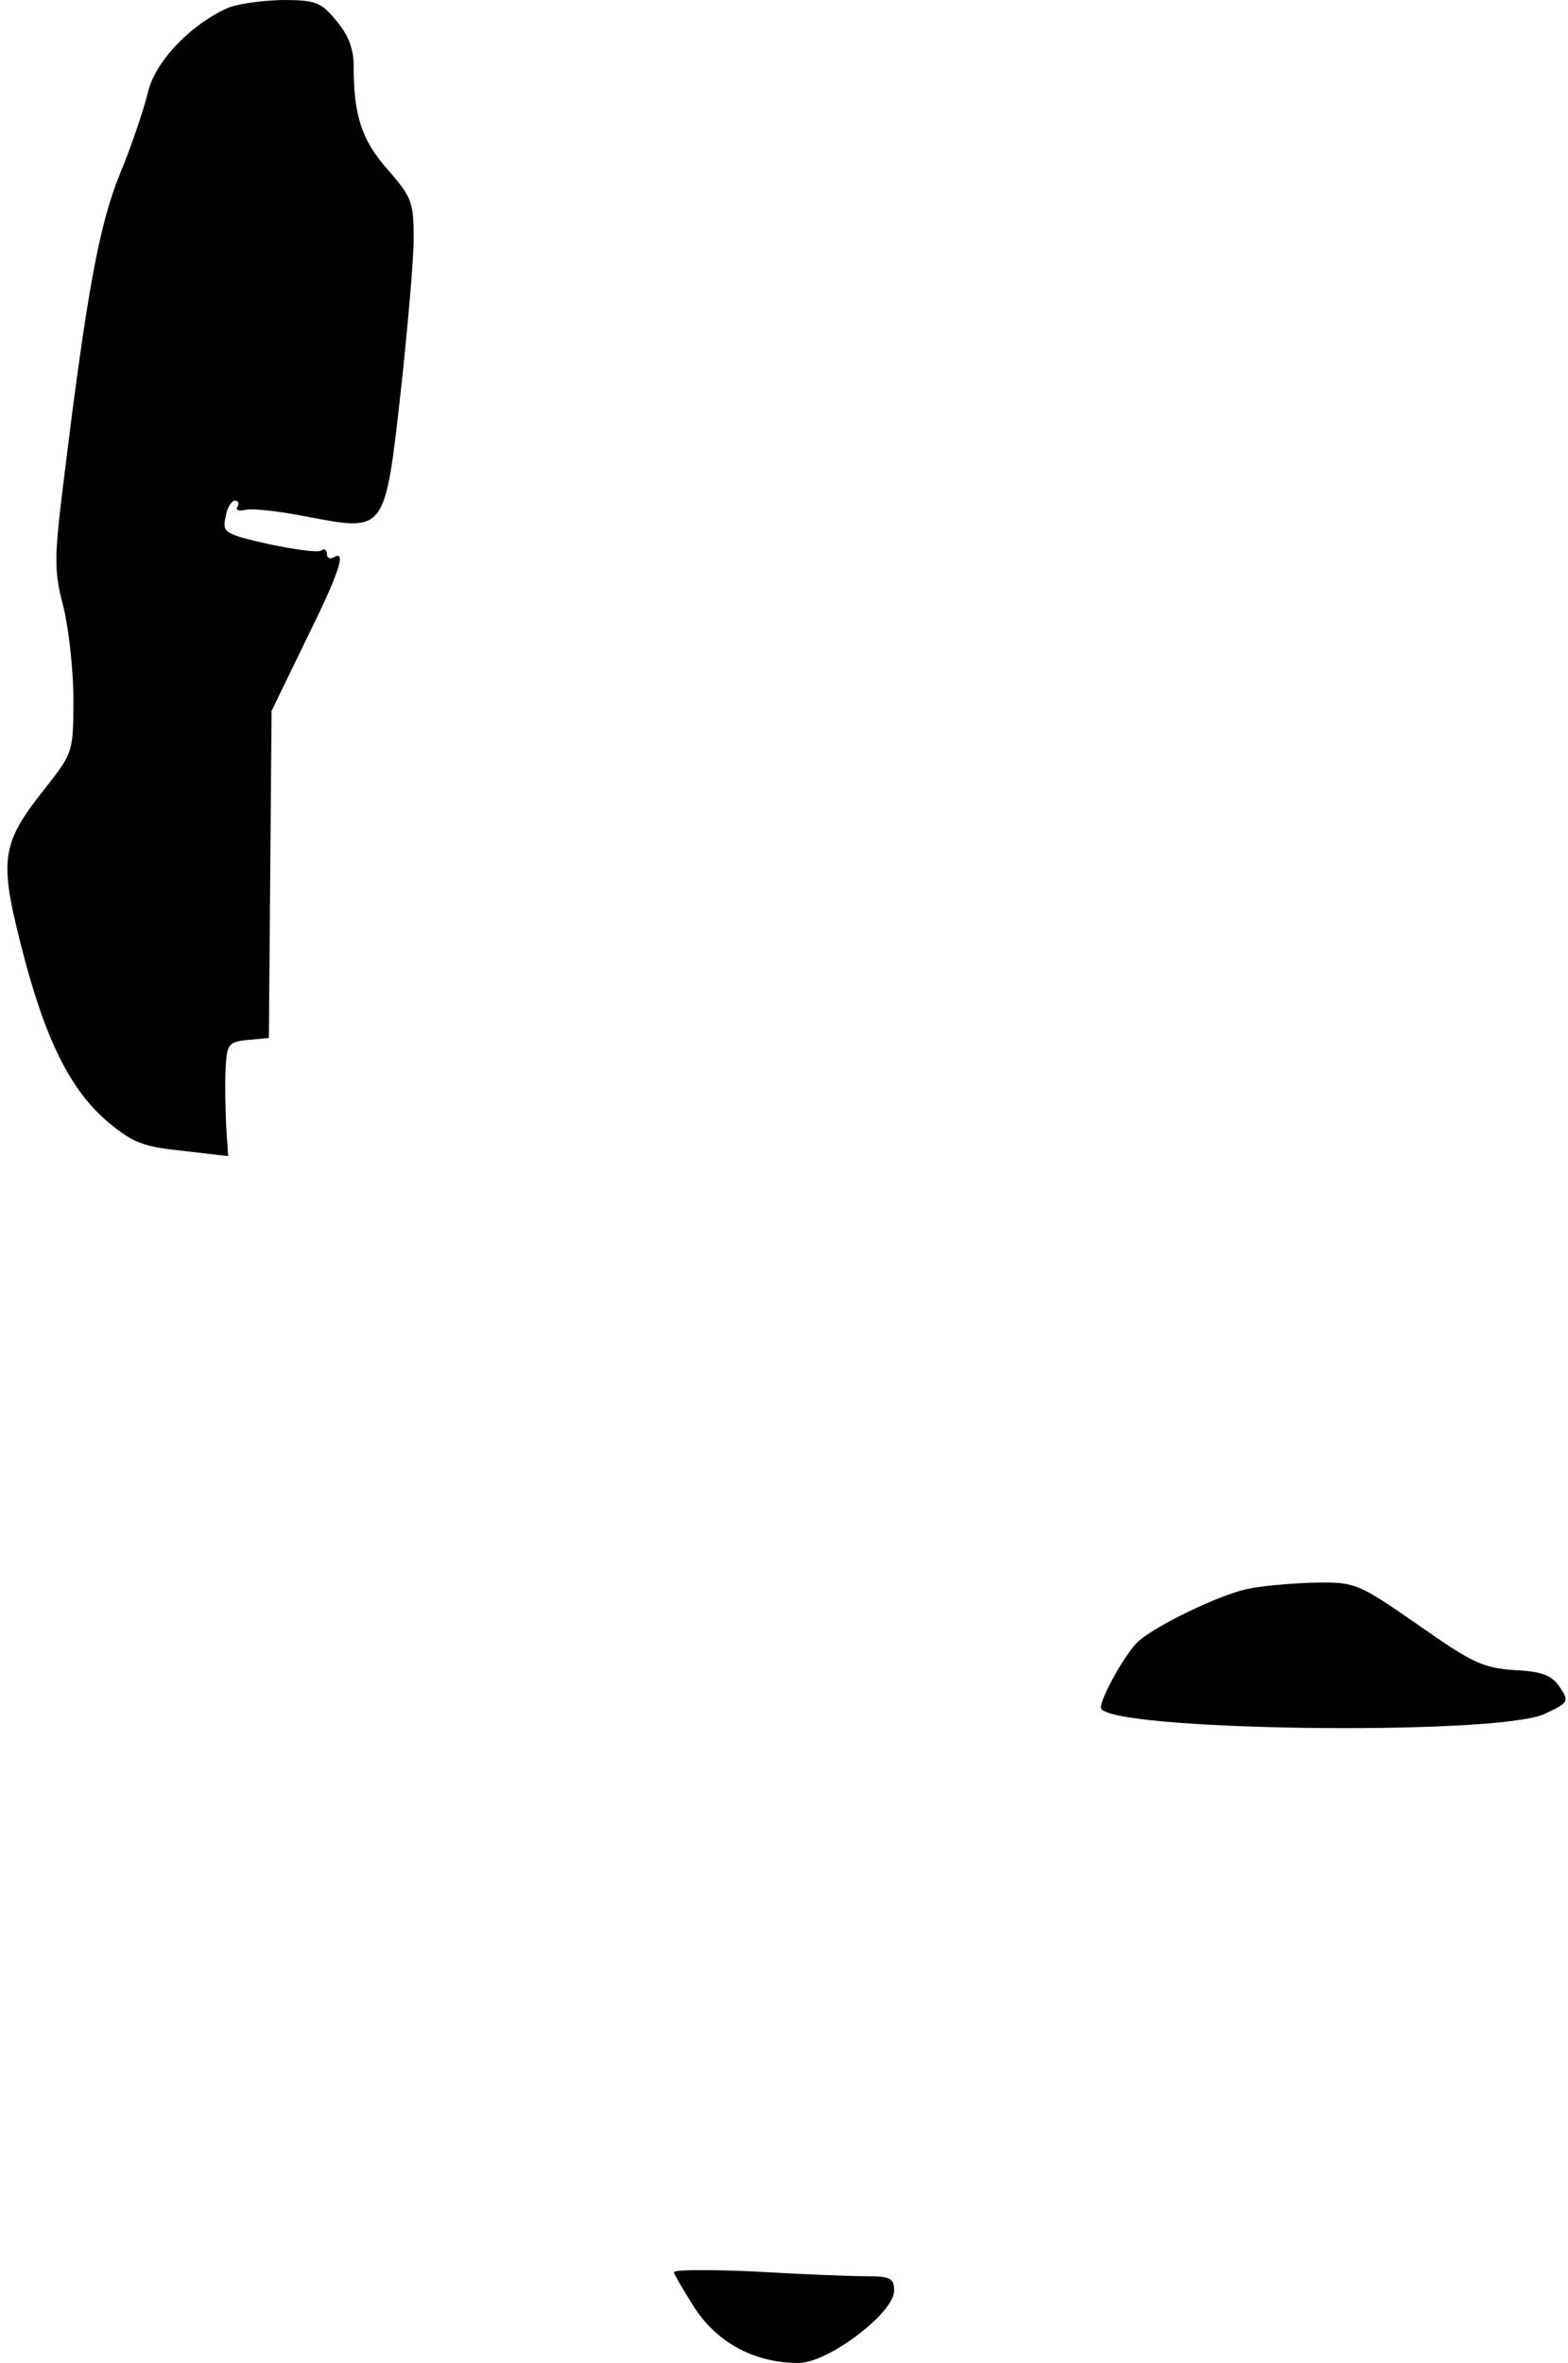 <?xml version="1.0" standalone="no"?>
<!DOCTYPE svg PUBLIC "-//W3C//DTD SVG 20010904//EN"
 "http://www.w3.org/TR/2001/REC-SVG-20010904/DTD/svg10.dtd">
<svg version="1.0" xmlns="http://www.w3.org/2000/svg"
 width="235pt" height="354pt" viewBox="0 0 235 354"
 preserveAspectRatio="xMidYMid meet">
<g transform="translate(0,354) scale(0.1,-0.1)"
fill="#000000" stroke="none">
<path fill="#000000" stroke="none" d="M339 3527 c-56 -26 -108 -81 -118 -128
-6 -24 -24 -78 -41 -119 -31 -75 -50 -177 -85 -464 -14 -113 -14 -132 0 -185
8 -32 15 -95 15 -139 0 -78 -1 -80 -40 -130 -68 -85 -72 -107 -38 -240 35
-138 73 -215 130 -263 37 -31 53 -37 111 -43 l69 -8 -3 44 c-1 23 -2 62 -1 85
2 39 4 42 33 45 l32 3 2 245 2 245 51 105 c51 103 62 137 42 125 -6 -3 -10 -1
-10 5 0 6 -4 9 -9 5 -6 -3 -41 2 -79 10 -65 15 -69 17 -64 40 2 14 9 25 14 25
5 0 7 -4 4 -9 -4 -5 2 -7 11 -5 10 3 54 -2 98 -11 113 -21 112 -22 136 192 10
92 19 194 19 226 0 54 -3 62 -39 103 -39 44 -51 81 -51 156 0 25 -8 46 -26 67
-23 28 -31 31 -82 31 -32 -1 -69 -6 -83 -13z"/>
<path fill="#000000" stroke="none" d="M1867 1159 c-43 -10 -134 -54 -161 -78
-18 -16 -56 -83 -56 -99 0 -35 590 -43 664 -10 37 17 38 19 24 40 -12 18 -26
24 -68 26 -47 3 -64 11 -145 68 -91 63 -94 64 -156 63 -35 -1 -81 -5 -102 -10z"/>
<path fill="#000000" stroke="none" d="M1010 136 c0 -3 15 -28 32 -55 35 -52
90 -81 155 -81 44 0 143 75 143 108 0 19 -5 22 -43 22 -24 0 -99 3 -165 7 -67
3 -122 3 -122 -1z"/>
</g>
</svg>
